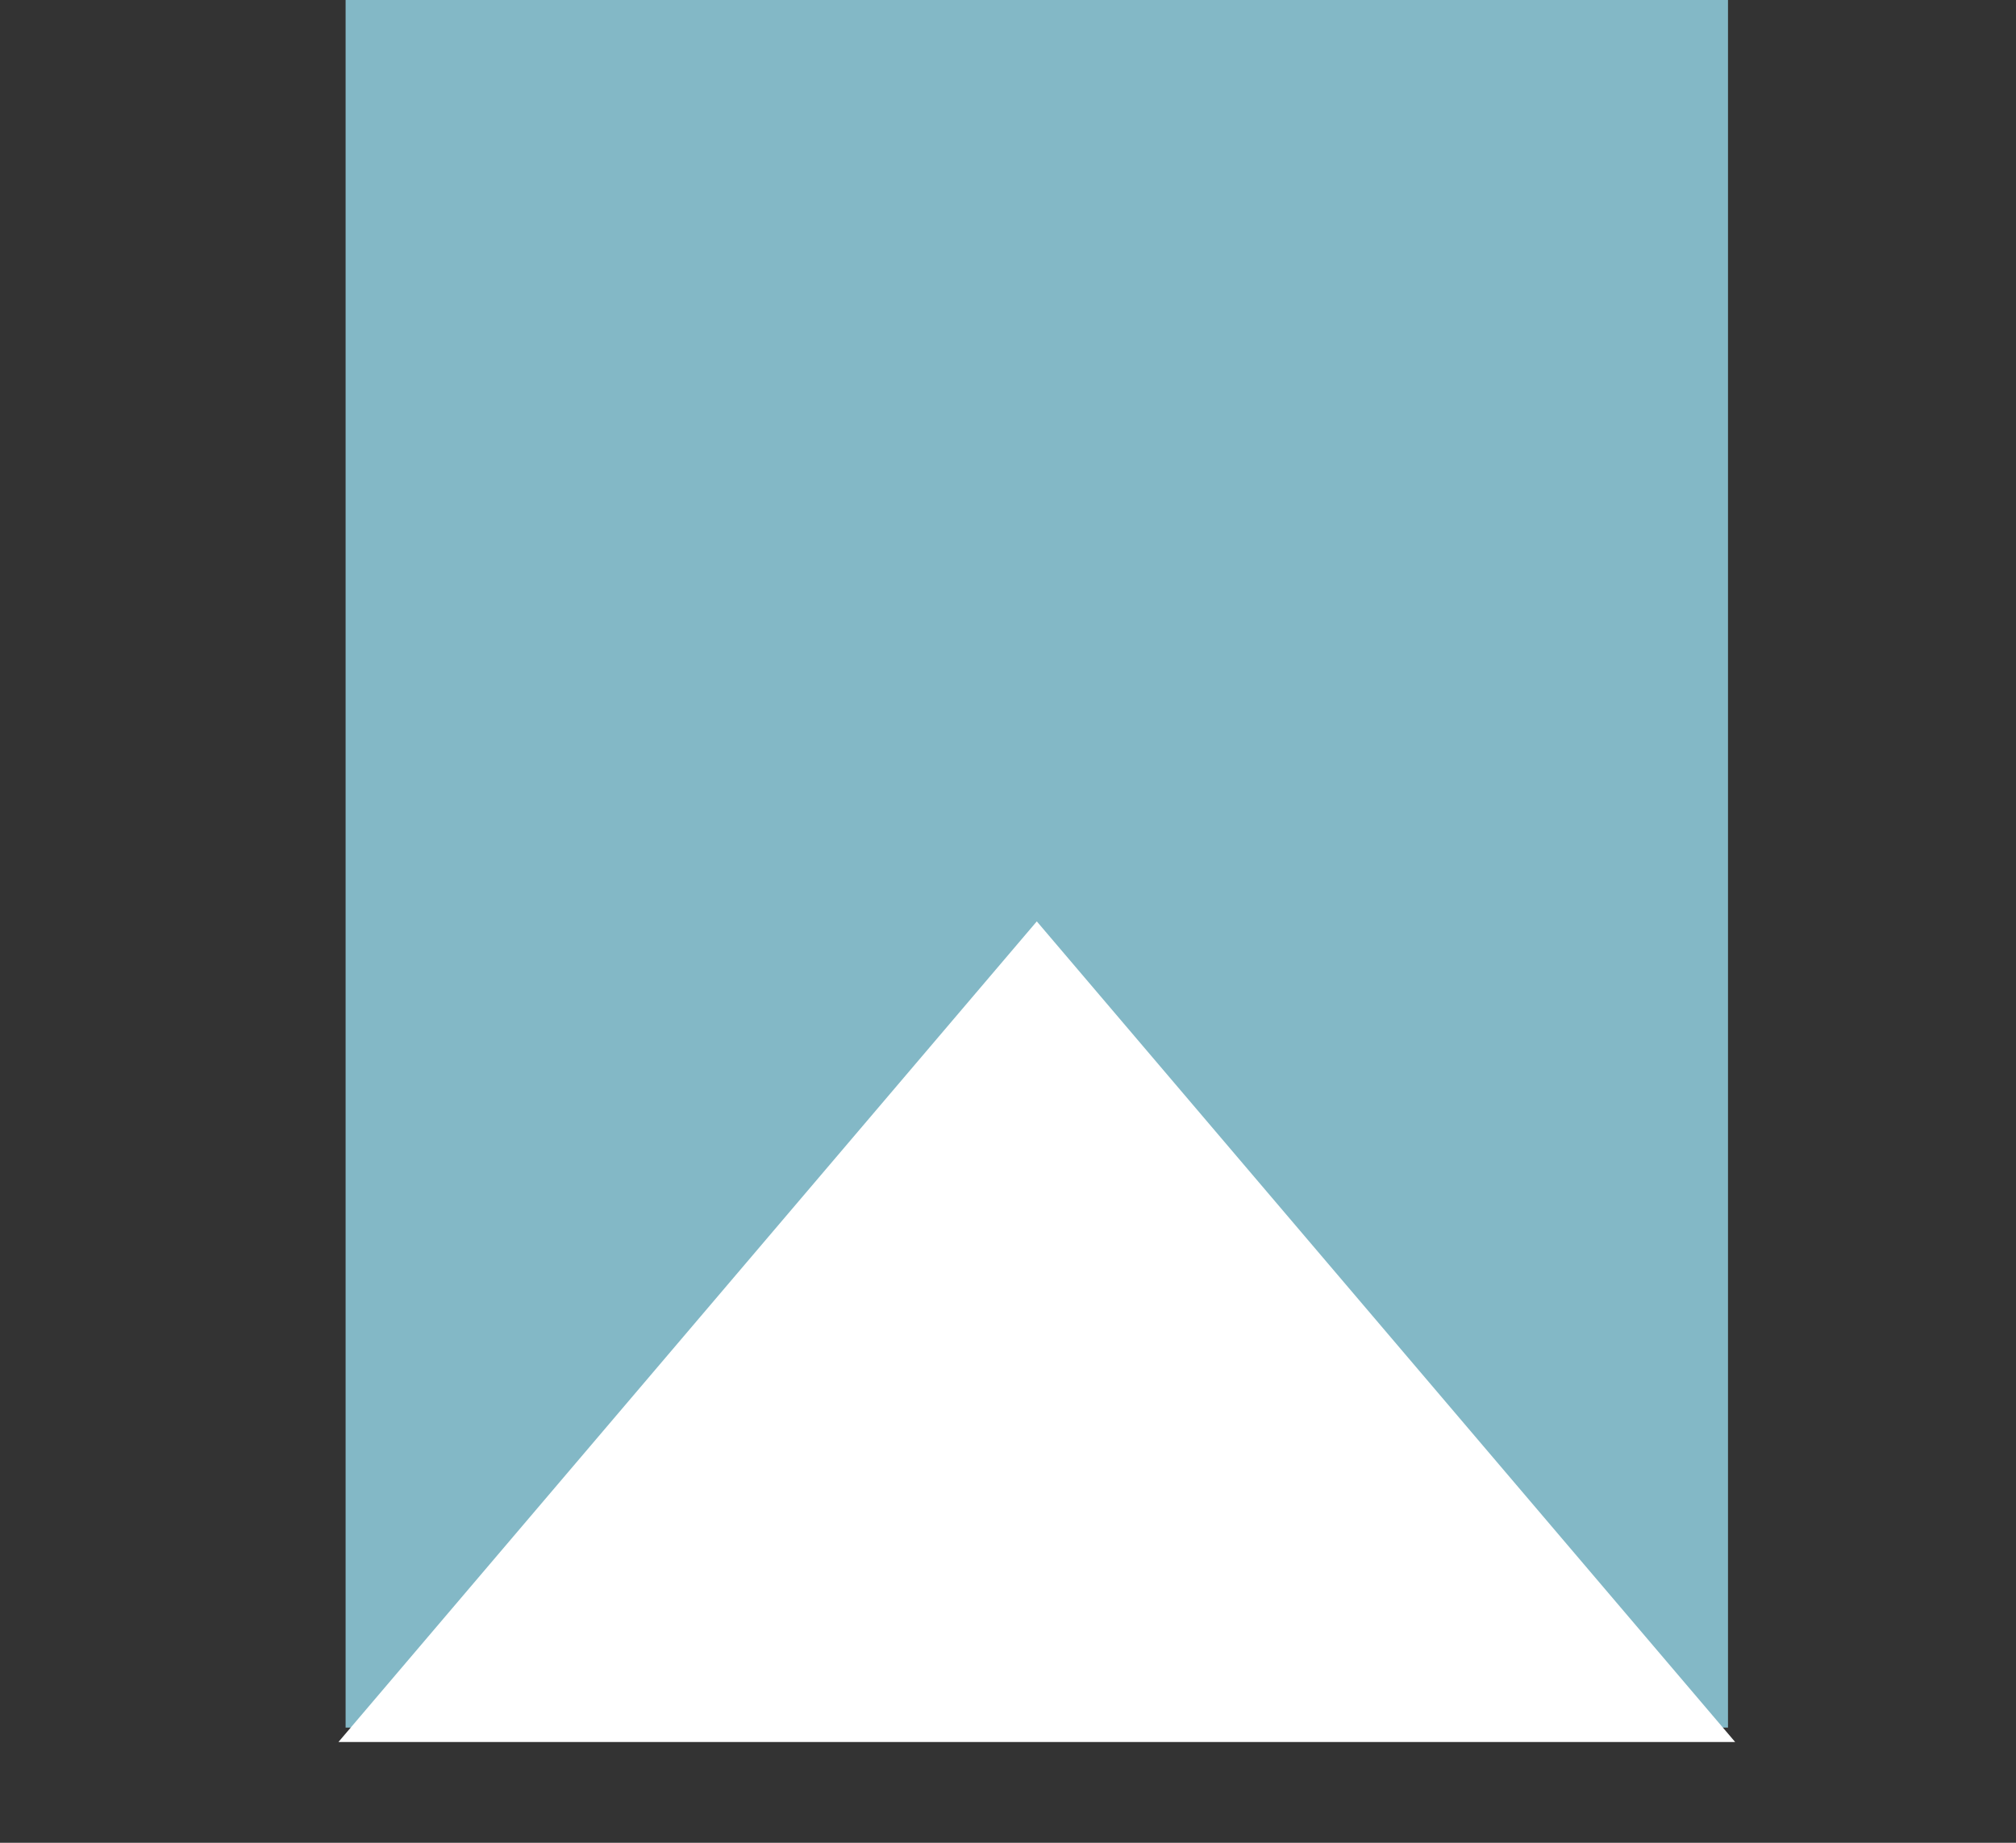 <svg width="35" height="32" viewBox="0 0 35 32" fill="none" xmlns="http://www.w3.org/2000/svg">
<rect x="0" y="0" width="35" height="32" fill="#333333" stroke="none"/>
<g clip-path="url(#clip0_131_120)">
<rect x="6" width="24" height="30" fill="#83B8C6"/>
<path d="M18 16L30.124 30.25H5.876L18 16Z" fill="white"/>
</g>
<defs>
<clipPath id="clip0_131_120">
<rect width="35" height="32" fill="white"/>
</clipPath>
</defs>
</svg>
